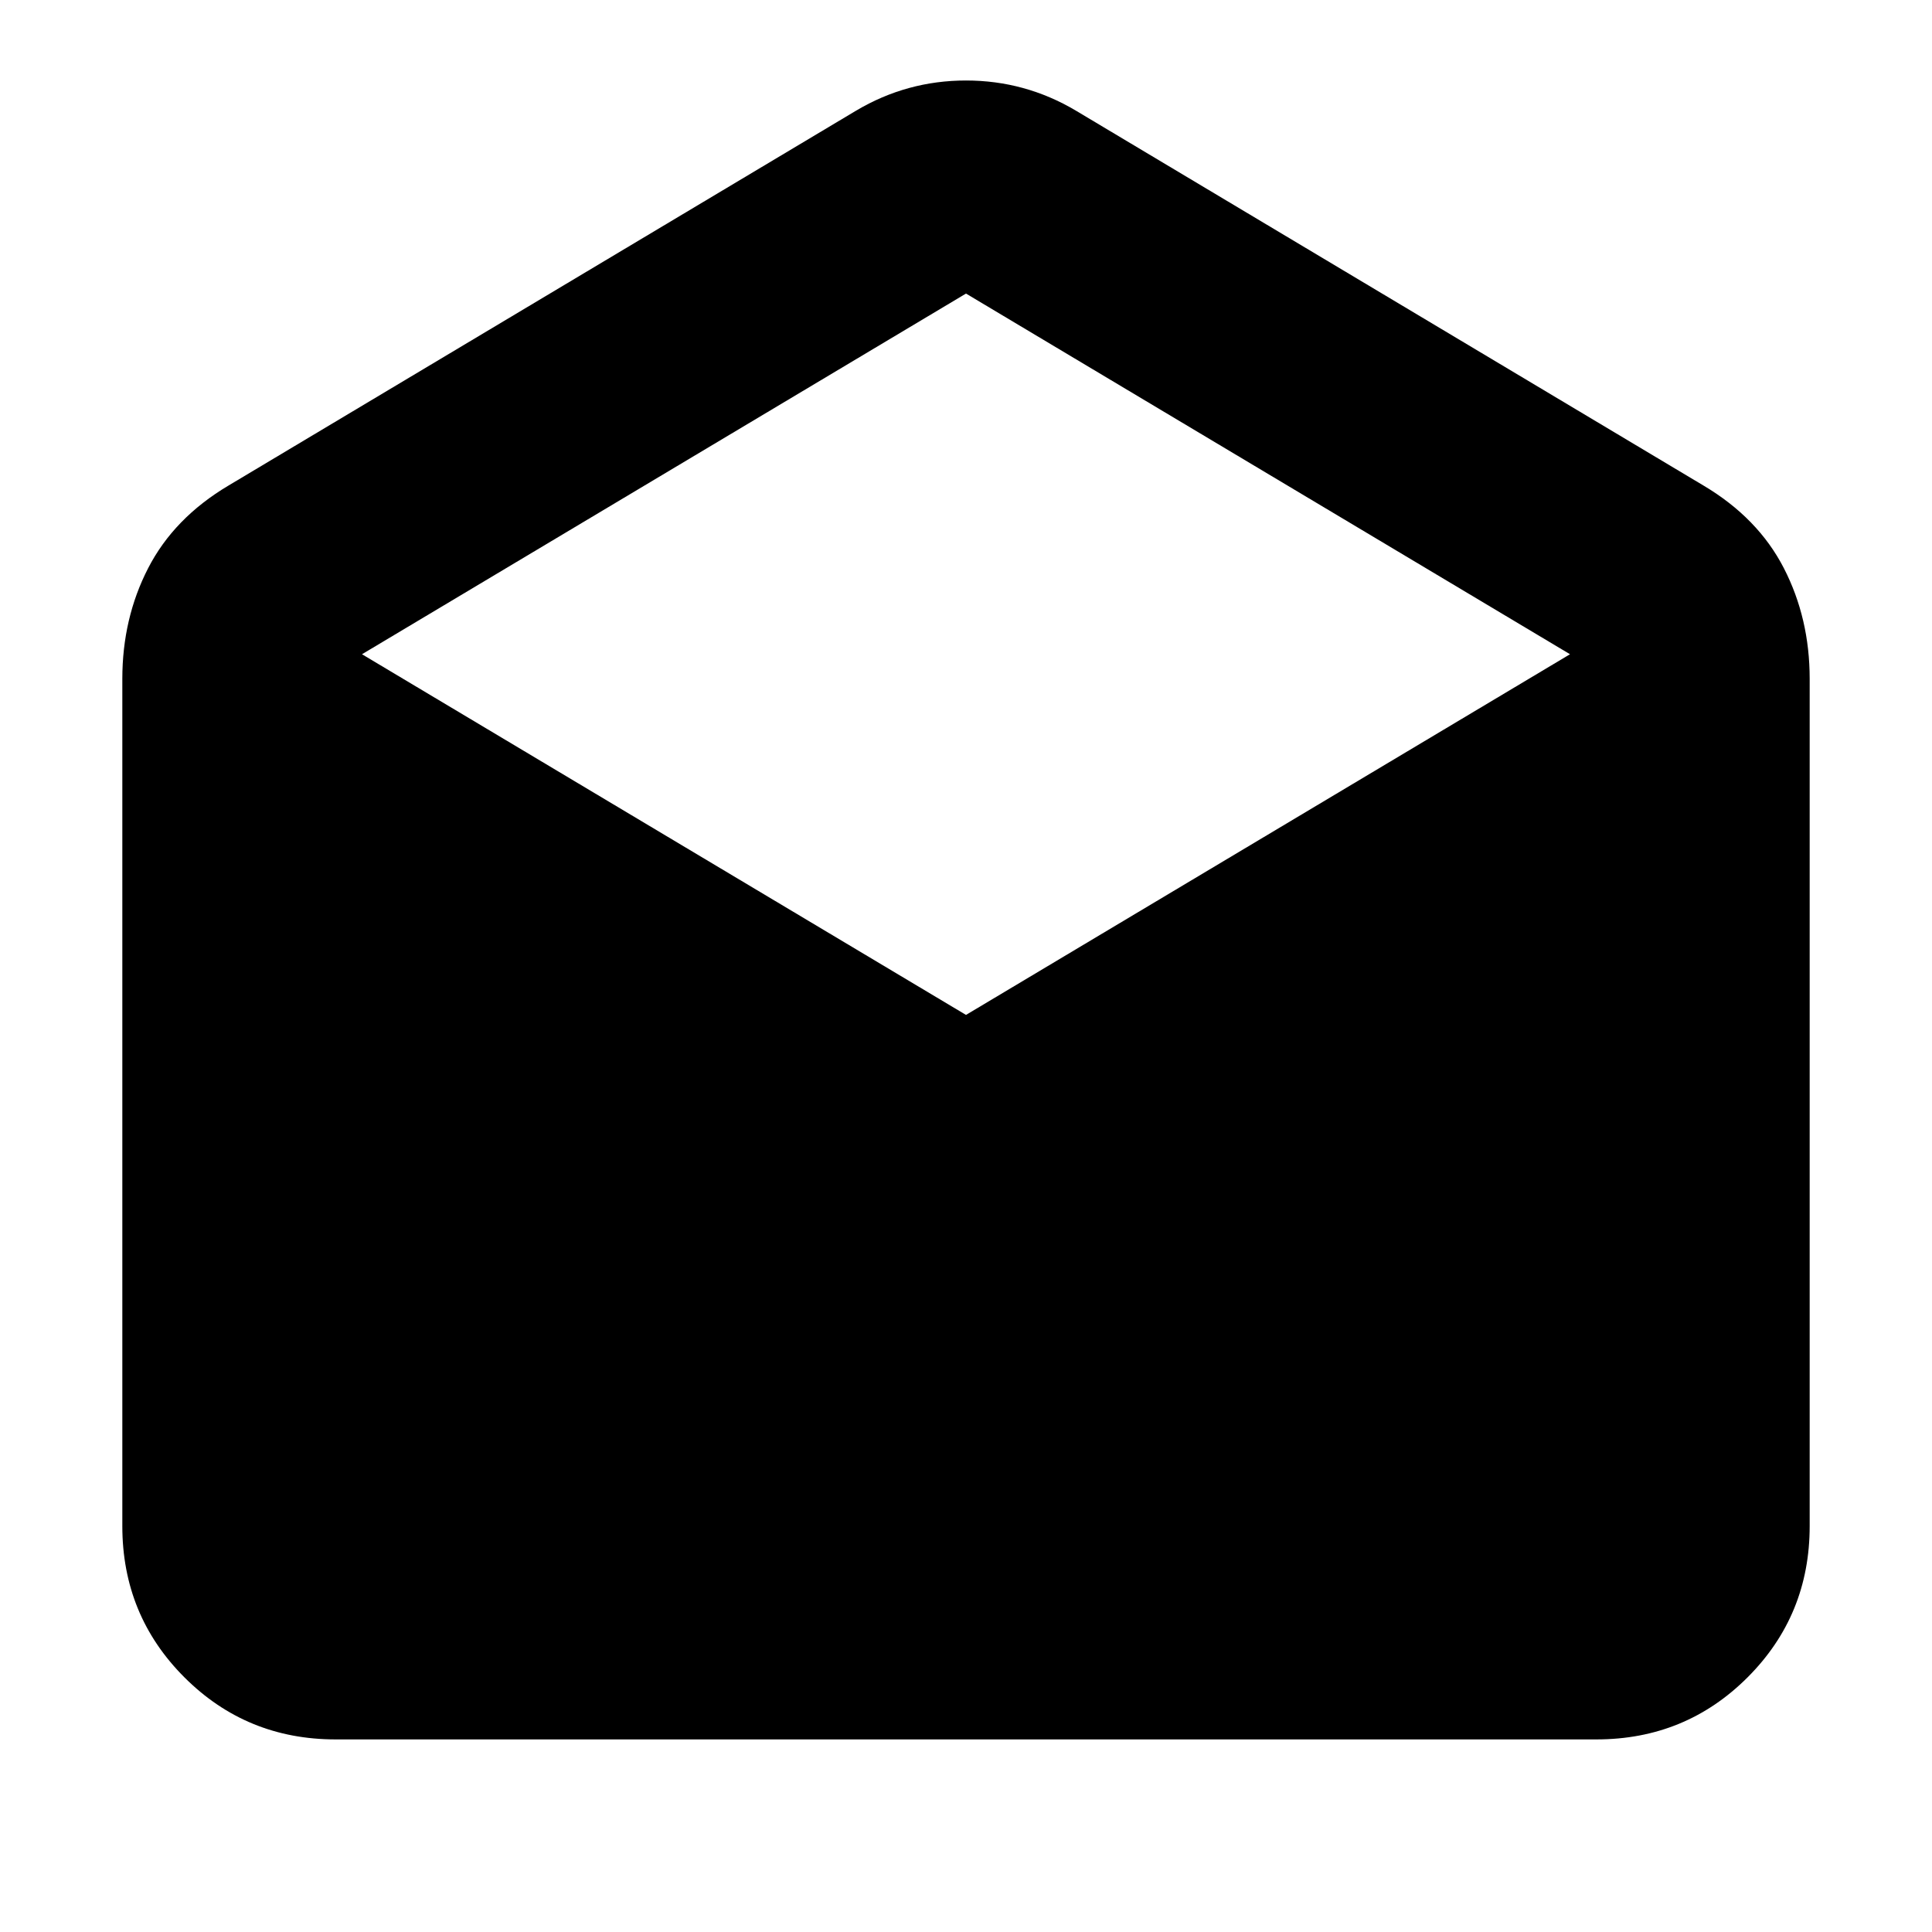 <svg xmlns="http://www.w3.org/2000/svg" height="24" viewBox="0 -960 960 960" width="24"><path d="m534.566-905.044 311.956 186.348q27.044 16.087 39.87 41.022 12.826 24.935 12.826 54.979v420.999q0 44.305-30.848 75.153-30.848 30.849-75.153 30.849H166.783q-44.305 0-75.153-30.849-30.848-30.848-30.848-75.153v-420.999q0-30.044 12.826-54.979t39.87-41.022l311.956-186.348q25.218-14.957 54.566-14.957 29.348 0 54.566 14.957ZM480-455.696l300.13-179.217L480-814.13 179.87-634.913 480-455.696Z"/></svg>